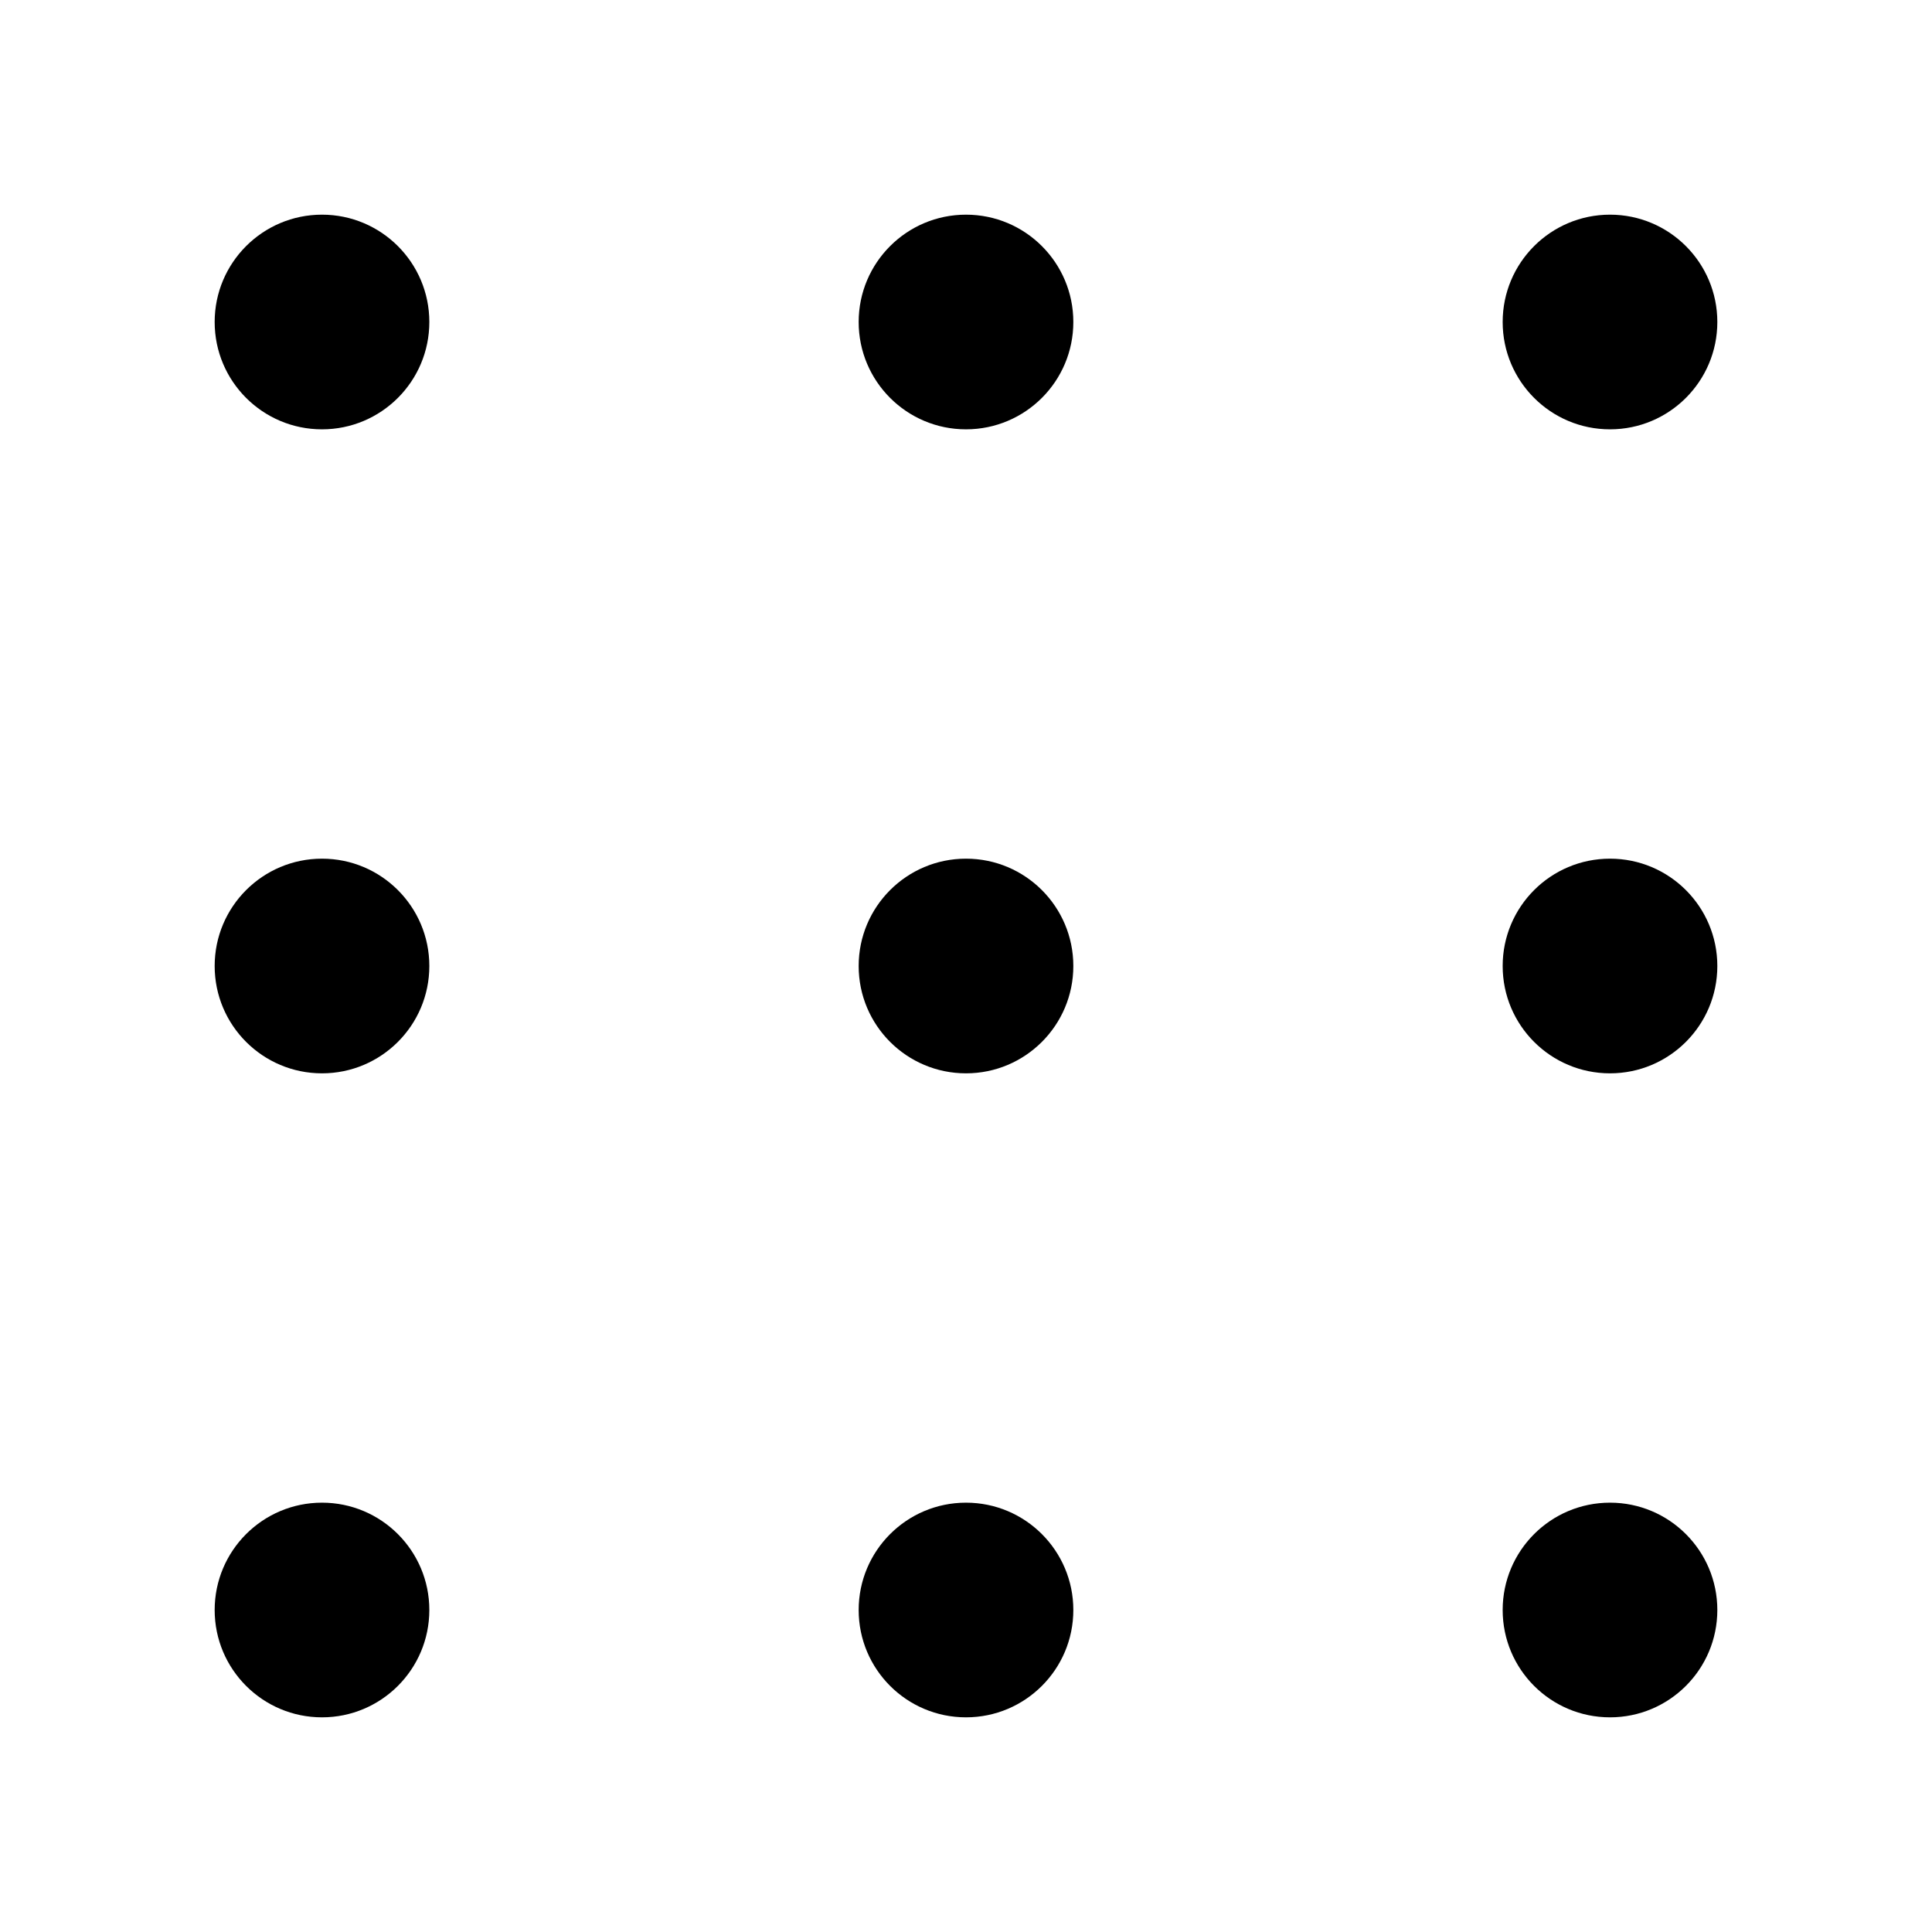 <svg xmlns="http://www.w3.org/2000/svg" height="18" width="18" viewBox="0 0 18 18"><title>grid dots</title><g fill="currentColor" class="nc-icon-wrapper"><circle cx="9" cy="3" r="1" fill="currentColor" data-stroke="none" stroke="none"></circle><circle cx="3" cy="3" r="1" data-color="color-2" data-stroke="none" stroke="none"></circle><circle cx="15" cy="3" r="1" data-color="color-2" data-stroke="none" stroke="none"></circle><circle cx="9" cy="9" r="1" data-color="color-2" data-stroke="none" stroke="none"></circle><circle cx="3" cy="9" r="1" fill="currentColor" data-stroke="none" stroke="none"></circle><circle cx="15" cy="9" r="1" fill="currentColor" data-stroke="none" stroke="none"></circle><circle cx="9" cy="15" r="1" fill="currentColor" data-stroke="none" stroke="none"></circle><circle cx="3" cy="15" r="1" data-color="color-2" data-stroke="none" stroke="none"></circle><circle cx="15" cy="15" r="1" data-color="color-2" data-stroke="none" stroke="none"></circle></g></svg>